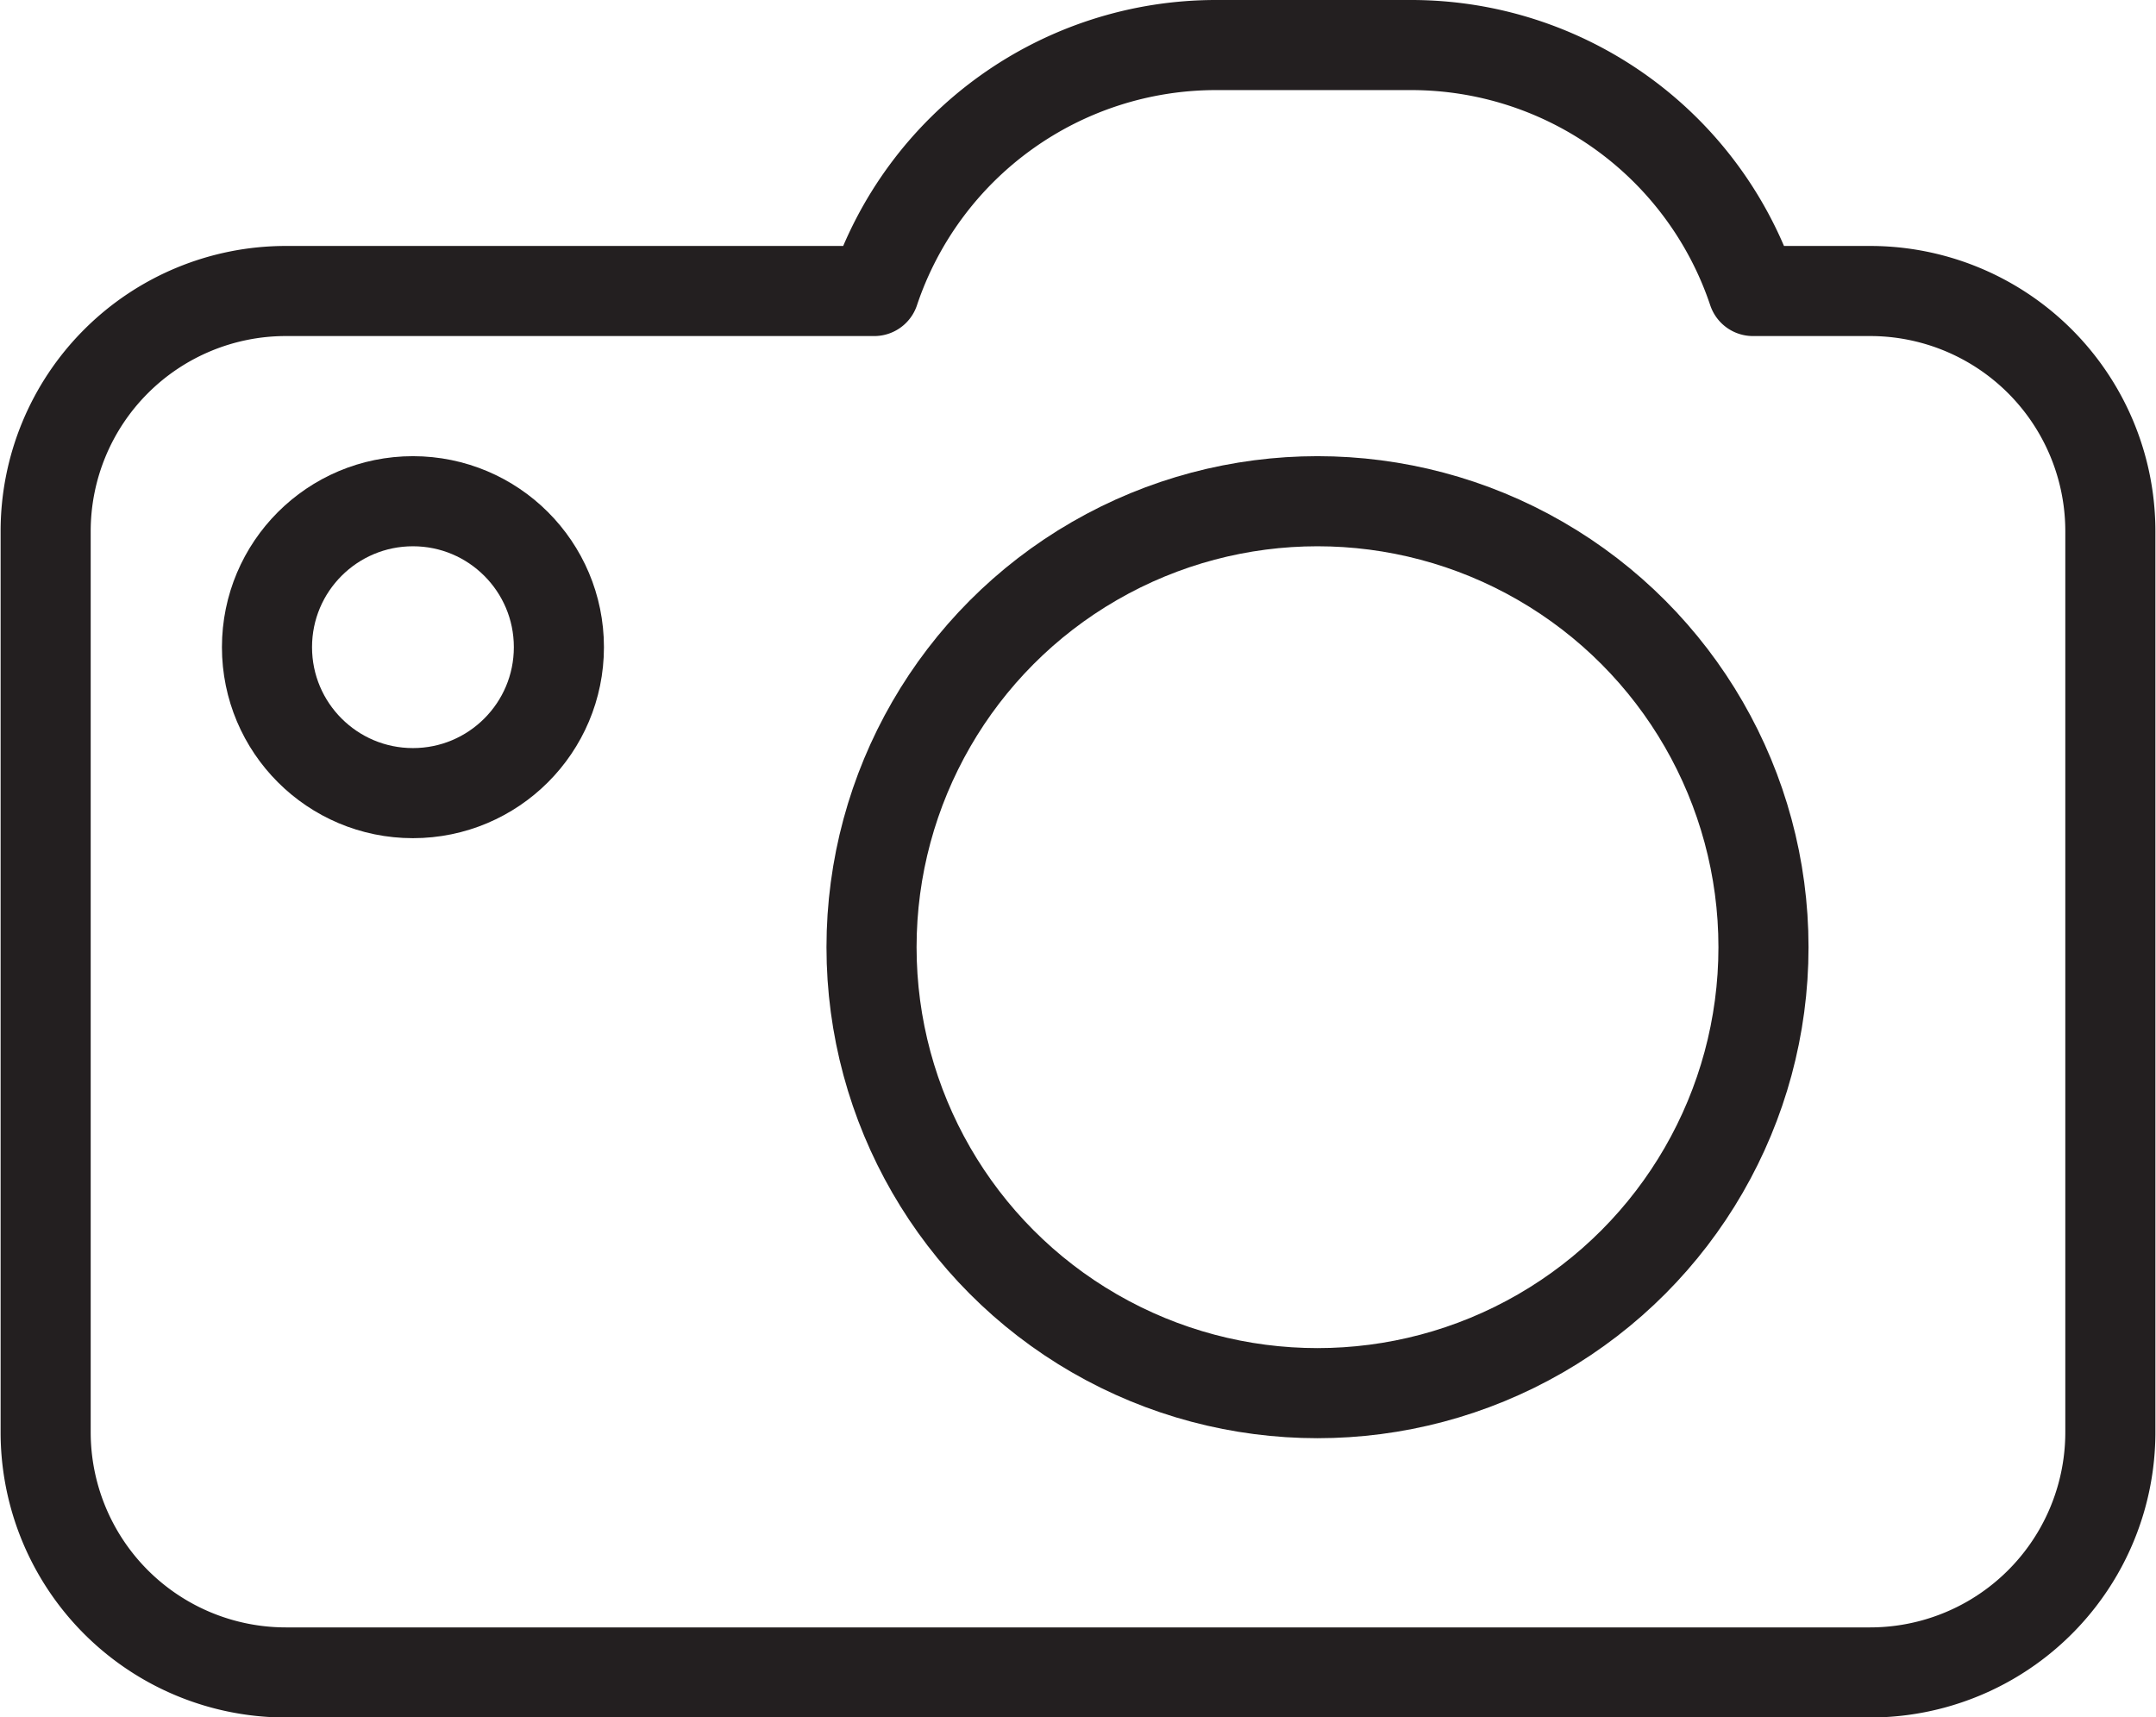 <svg id="Layer_1" data-name="Layer 1" xmlns="http://www.w3.org/2000/svg" xmlns:xlink="http://www.w3.org/1999/xlink" width="71.79" height="57.18" viewBox="0 0 71.79 57.18"><defs><style>.cls-1,.cls-3,.cls-4,.cls-5{fill:none;}.cls-2{clip-path:url(#clip-path);}.cls-3,.cls-4,.cls-5{stroke:#231f20;stroke-width:3px;}.cls-3{stroke-miterlimit:10;}.cls-4{stroke-linecap:round;stroke-linejoin:round;}</style><clipPath id="clip-path" transform="translate(0 0)"><rect class="cls-1" width="71.79" height="57.18"/></clipPath></defs><title>Camera</title><g class="cls-2"><circle class="cls-3" cx="13.75" cy="21.55" r="4.86"/><path class="cls-4" d="M62.27,9.69h-3.9A12,12,0,0,0,47,1.5H40.5A12,12,0,0,0,29.11,9.69H9.52a8,8,0,0,0-8,8v30a8,8,0,0,0,8,8H62.27a8,8,0,0,0,8-8v-30A8,8,0,0,0,62.27,9.69Z" transform="translate(0 0)"/><circle class="cls-5" cx="43.87" cy="31.54" r="14.85"/></g></svg>